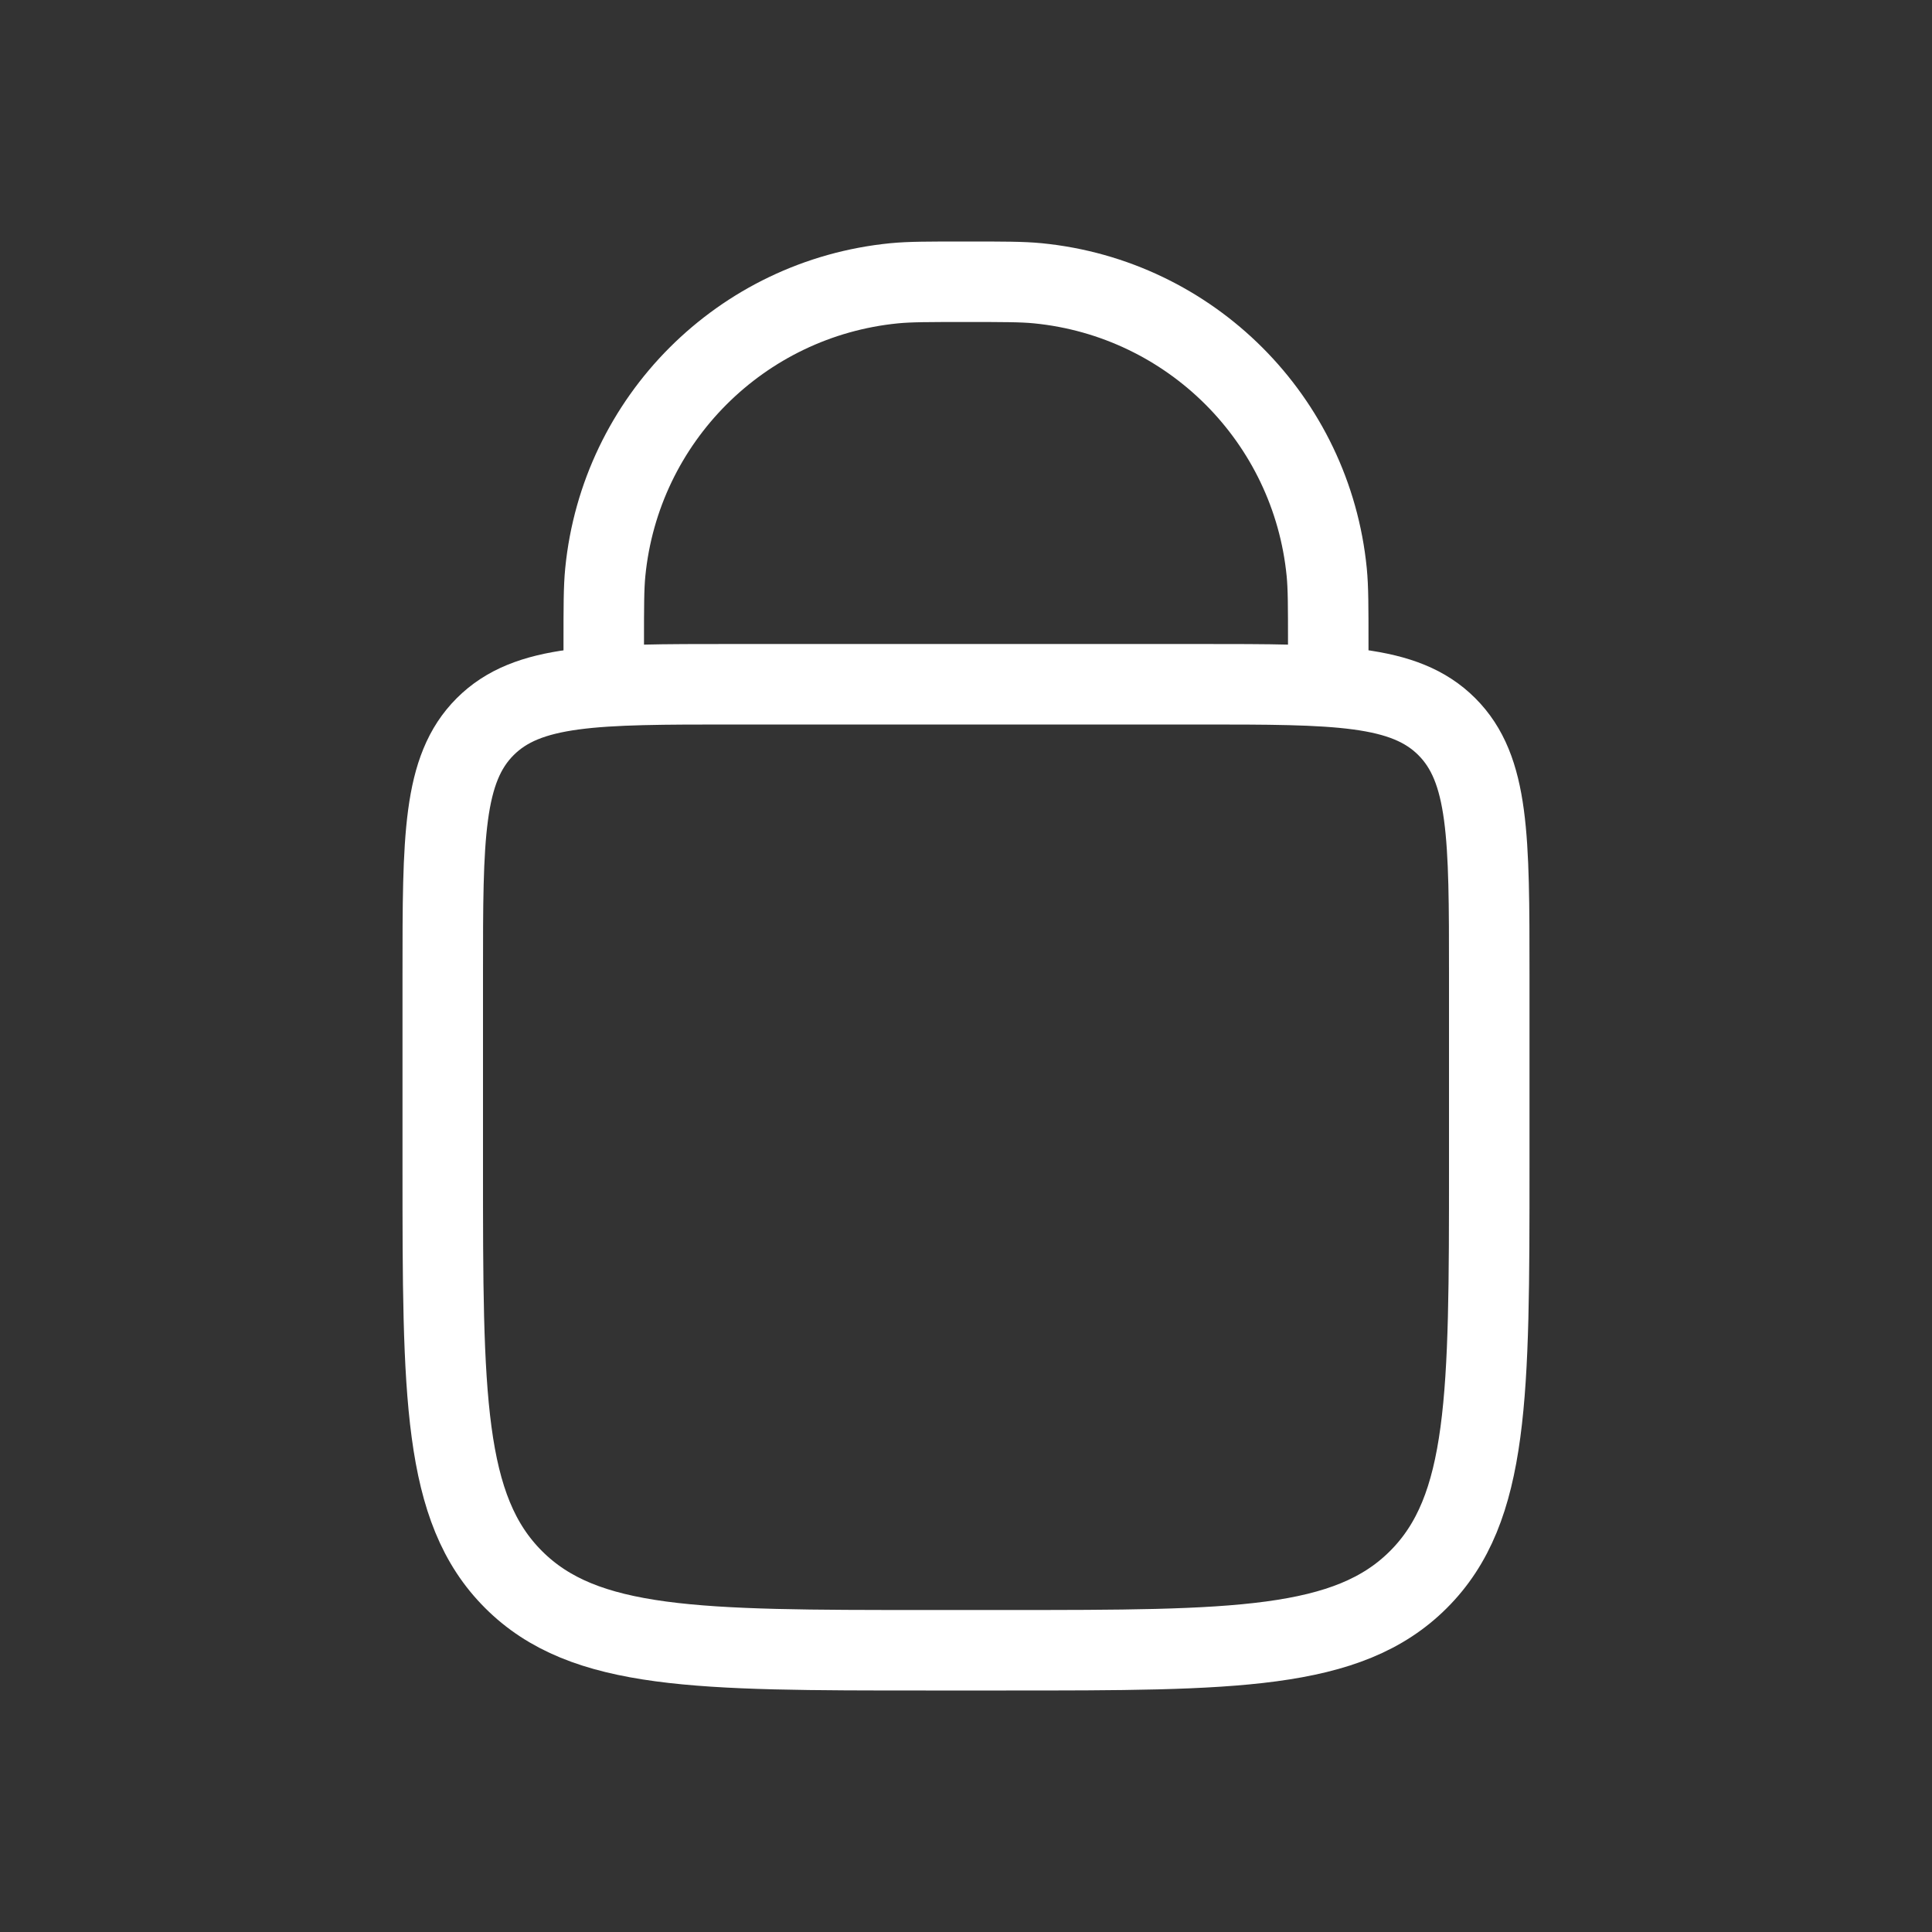 <svg width="24" height="24" viewBox="0 0 24 24" fill="none" xmlns="http://www.w3.org/2000/svg">
    <rect x="0" y="0" width="24" height="24" fill="#333333" stroke="none"/>
    <path d="M7.5 8.5L7.5 8C7.5 7.536 7.5 7.303 7.519 7.108C7.706 5.209 9.209 3.706 11.108 3.519C11.303 3.5 11.536 3.5 12 3.5V3.5C12.464 3.5 12.697 3.5 12.892 3.519C14.791 3.706 16.294 5.209 16.481 7.108C16.5 7.303 16.5 7.536 16.5 8L16.5 8.5" stroke="white" stroke-linecap="round"/>
    <path d="M5.5 12.1C5.5 10.403 5.5 9.554 6.027 9.027C6.554 8.5 7.403 8.5 9.1 8.5H14.9C16.597 8.5 17.446 8.5 17.973 9.027C18.5 9.554 18.5 10.403 18.5 12.1V14.5C18.5 17.328 18.5 18.743 17.621 19.621C16.743 20.5 15.328 20.5 12.5 20.5H11.5C8.672 20.5 7.257 20.5 6.379 19.621C5.5 18.743 5.5 17.328 5.5 14.5V12.1Z" stroke="white"/>
</svg>
